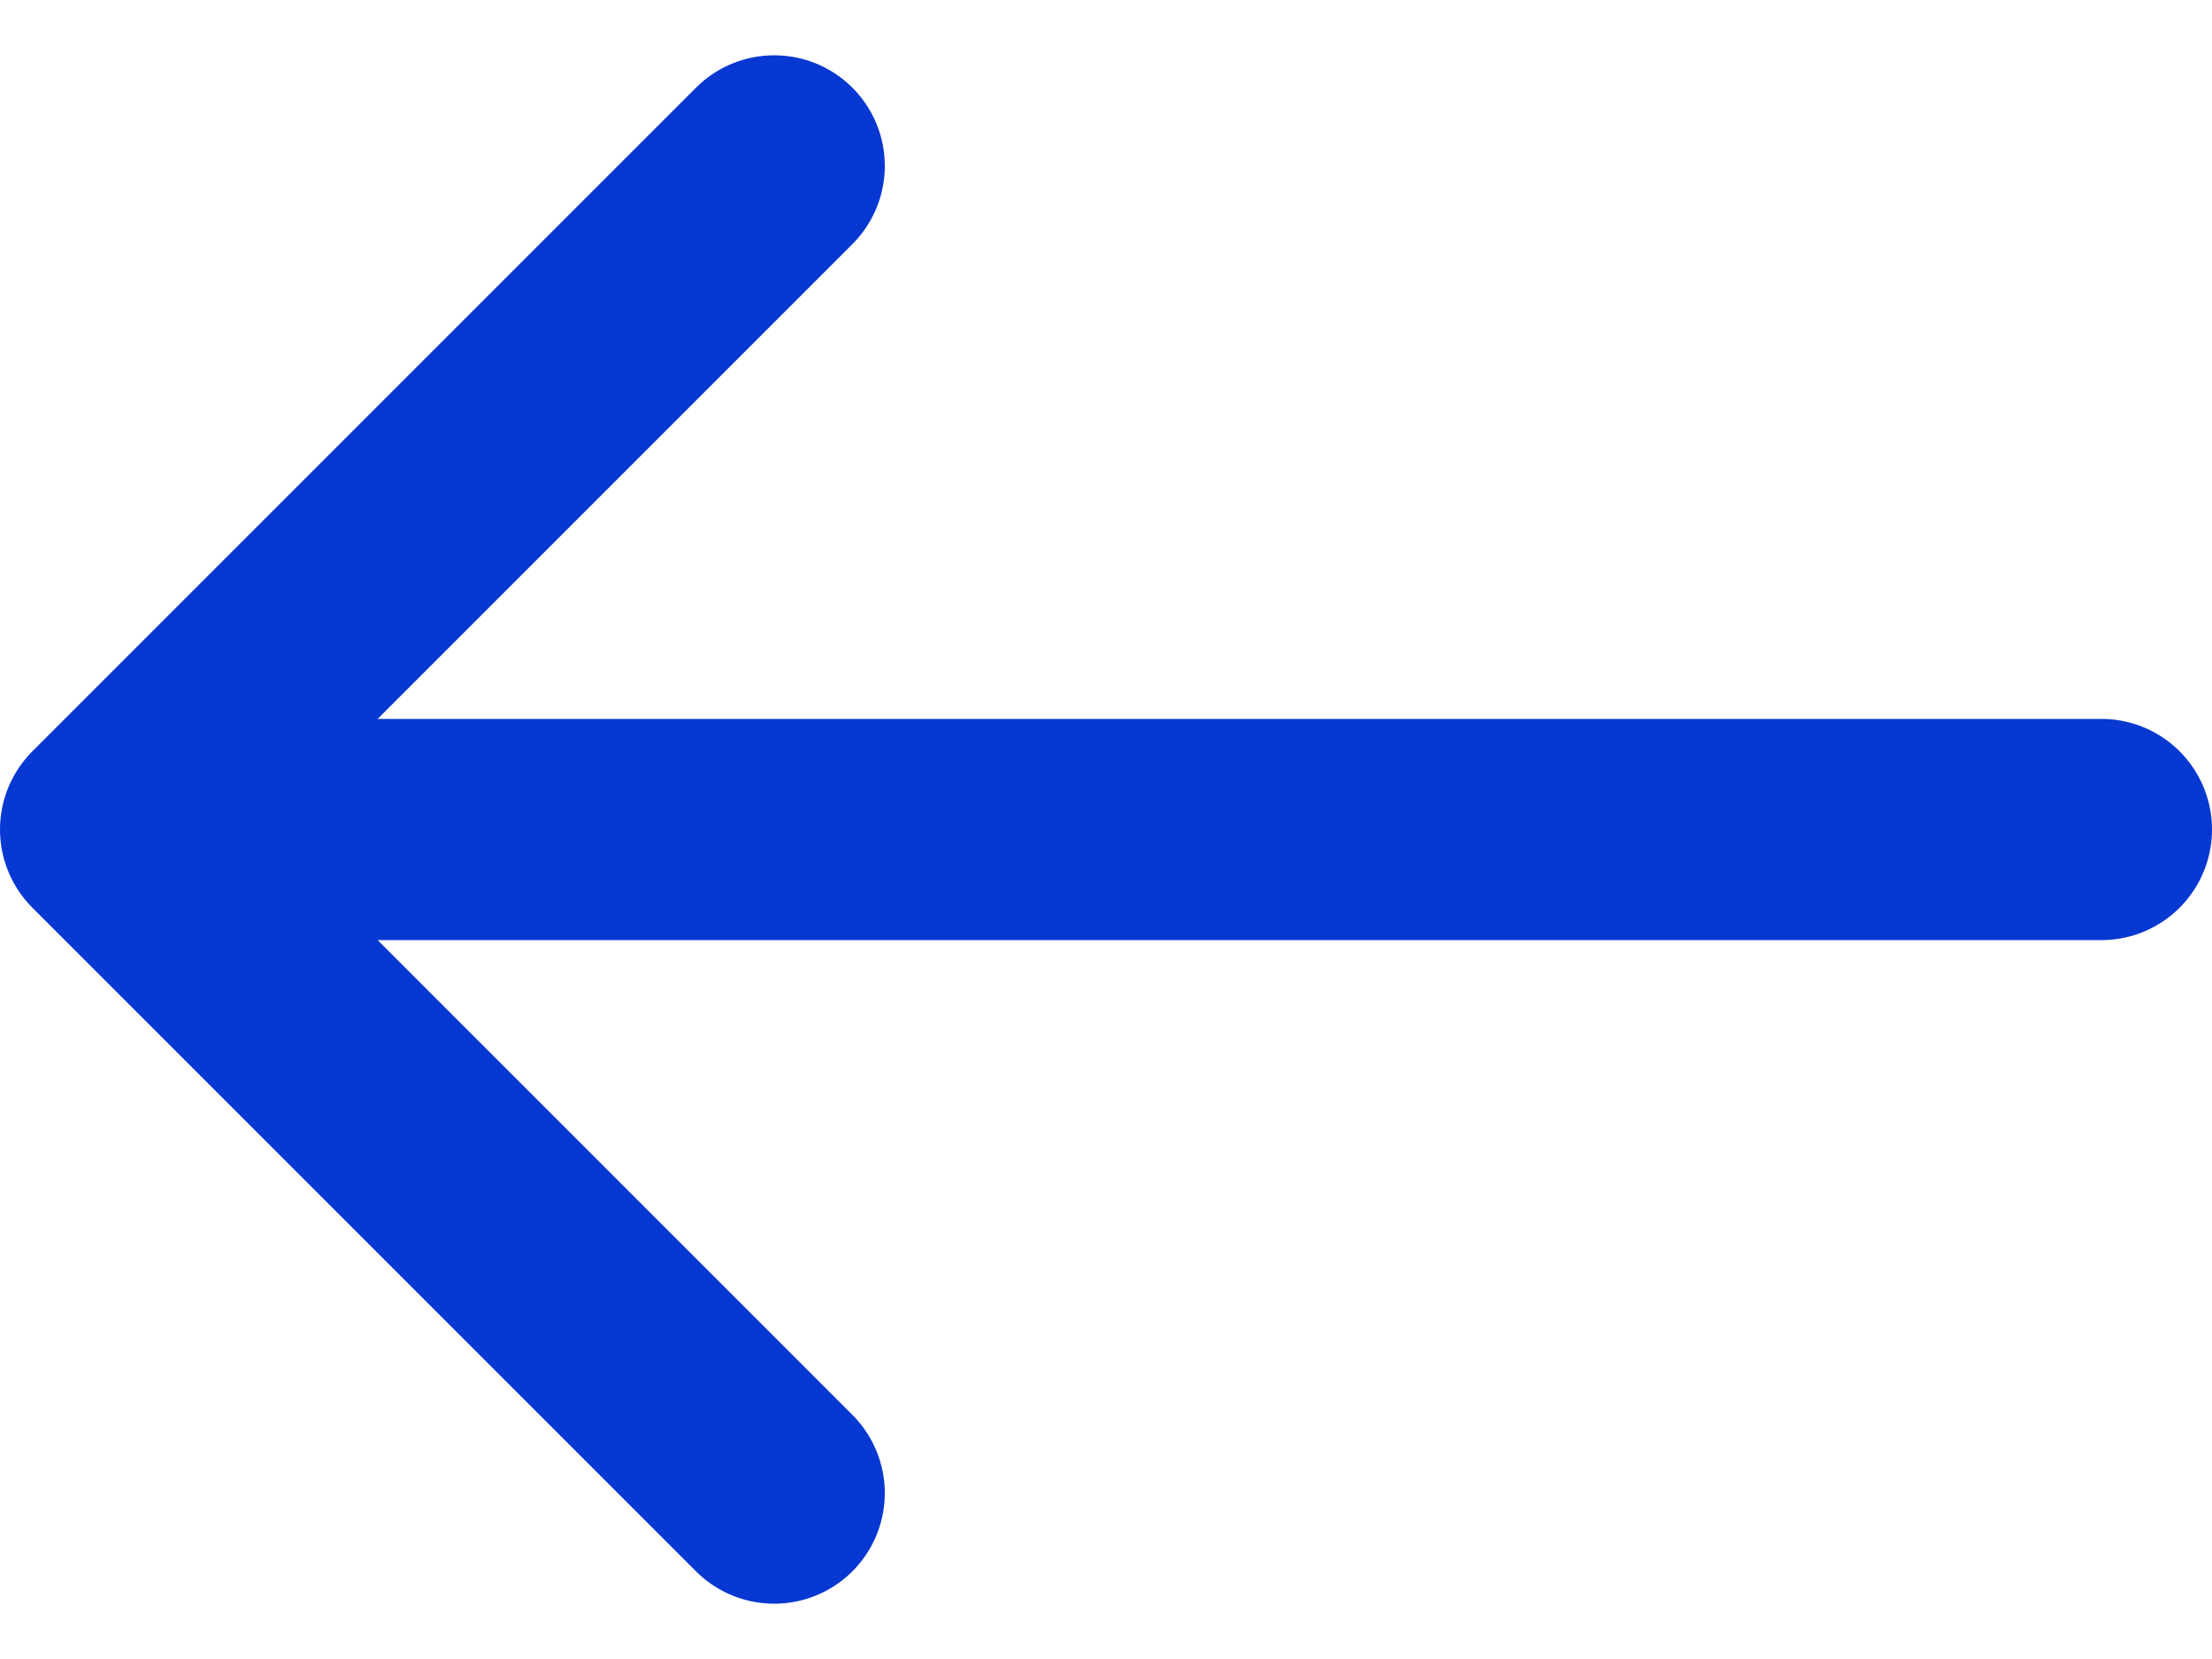 <svg width="20" height="15" viewBox="0 0 20 15" fill="none" xmlns="http://www.w3.org/2000/svg">
<path d="M19 7.5H1M1 7.5L7 1.5M1 7.5L7 13.5" stroke="#0738D2" stroke-width="2" stroke-linecap="round" stroke-linejoin="round"/>
</svg>
